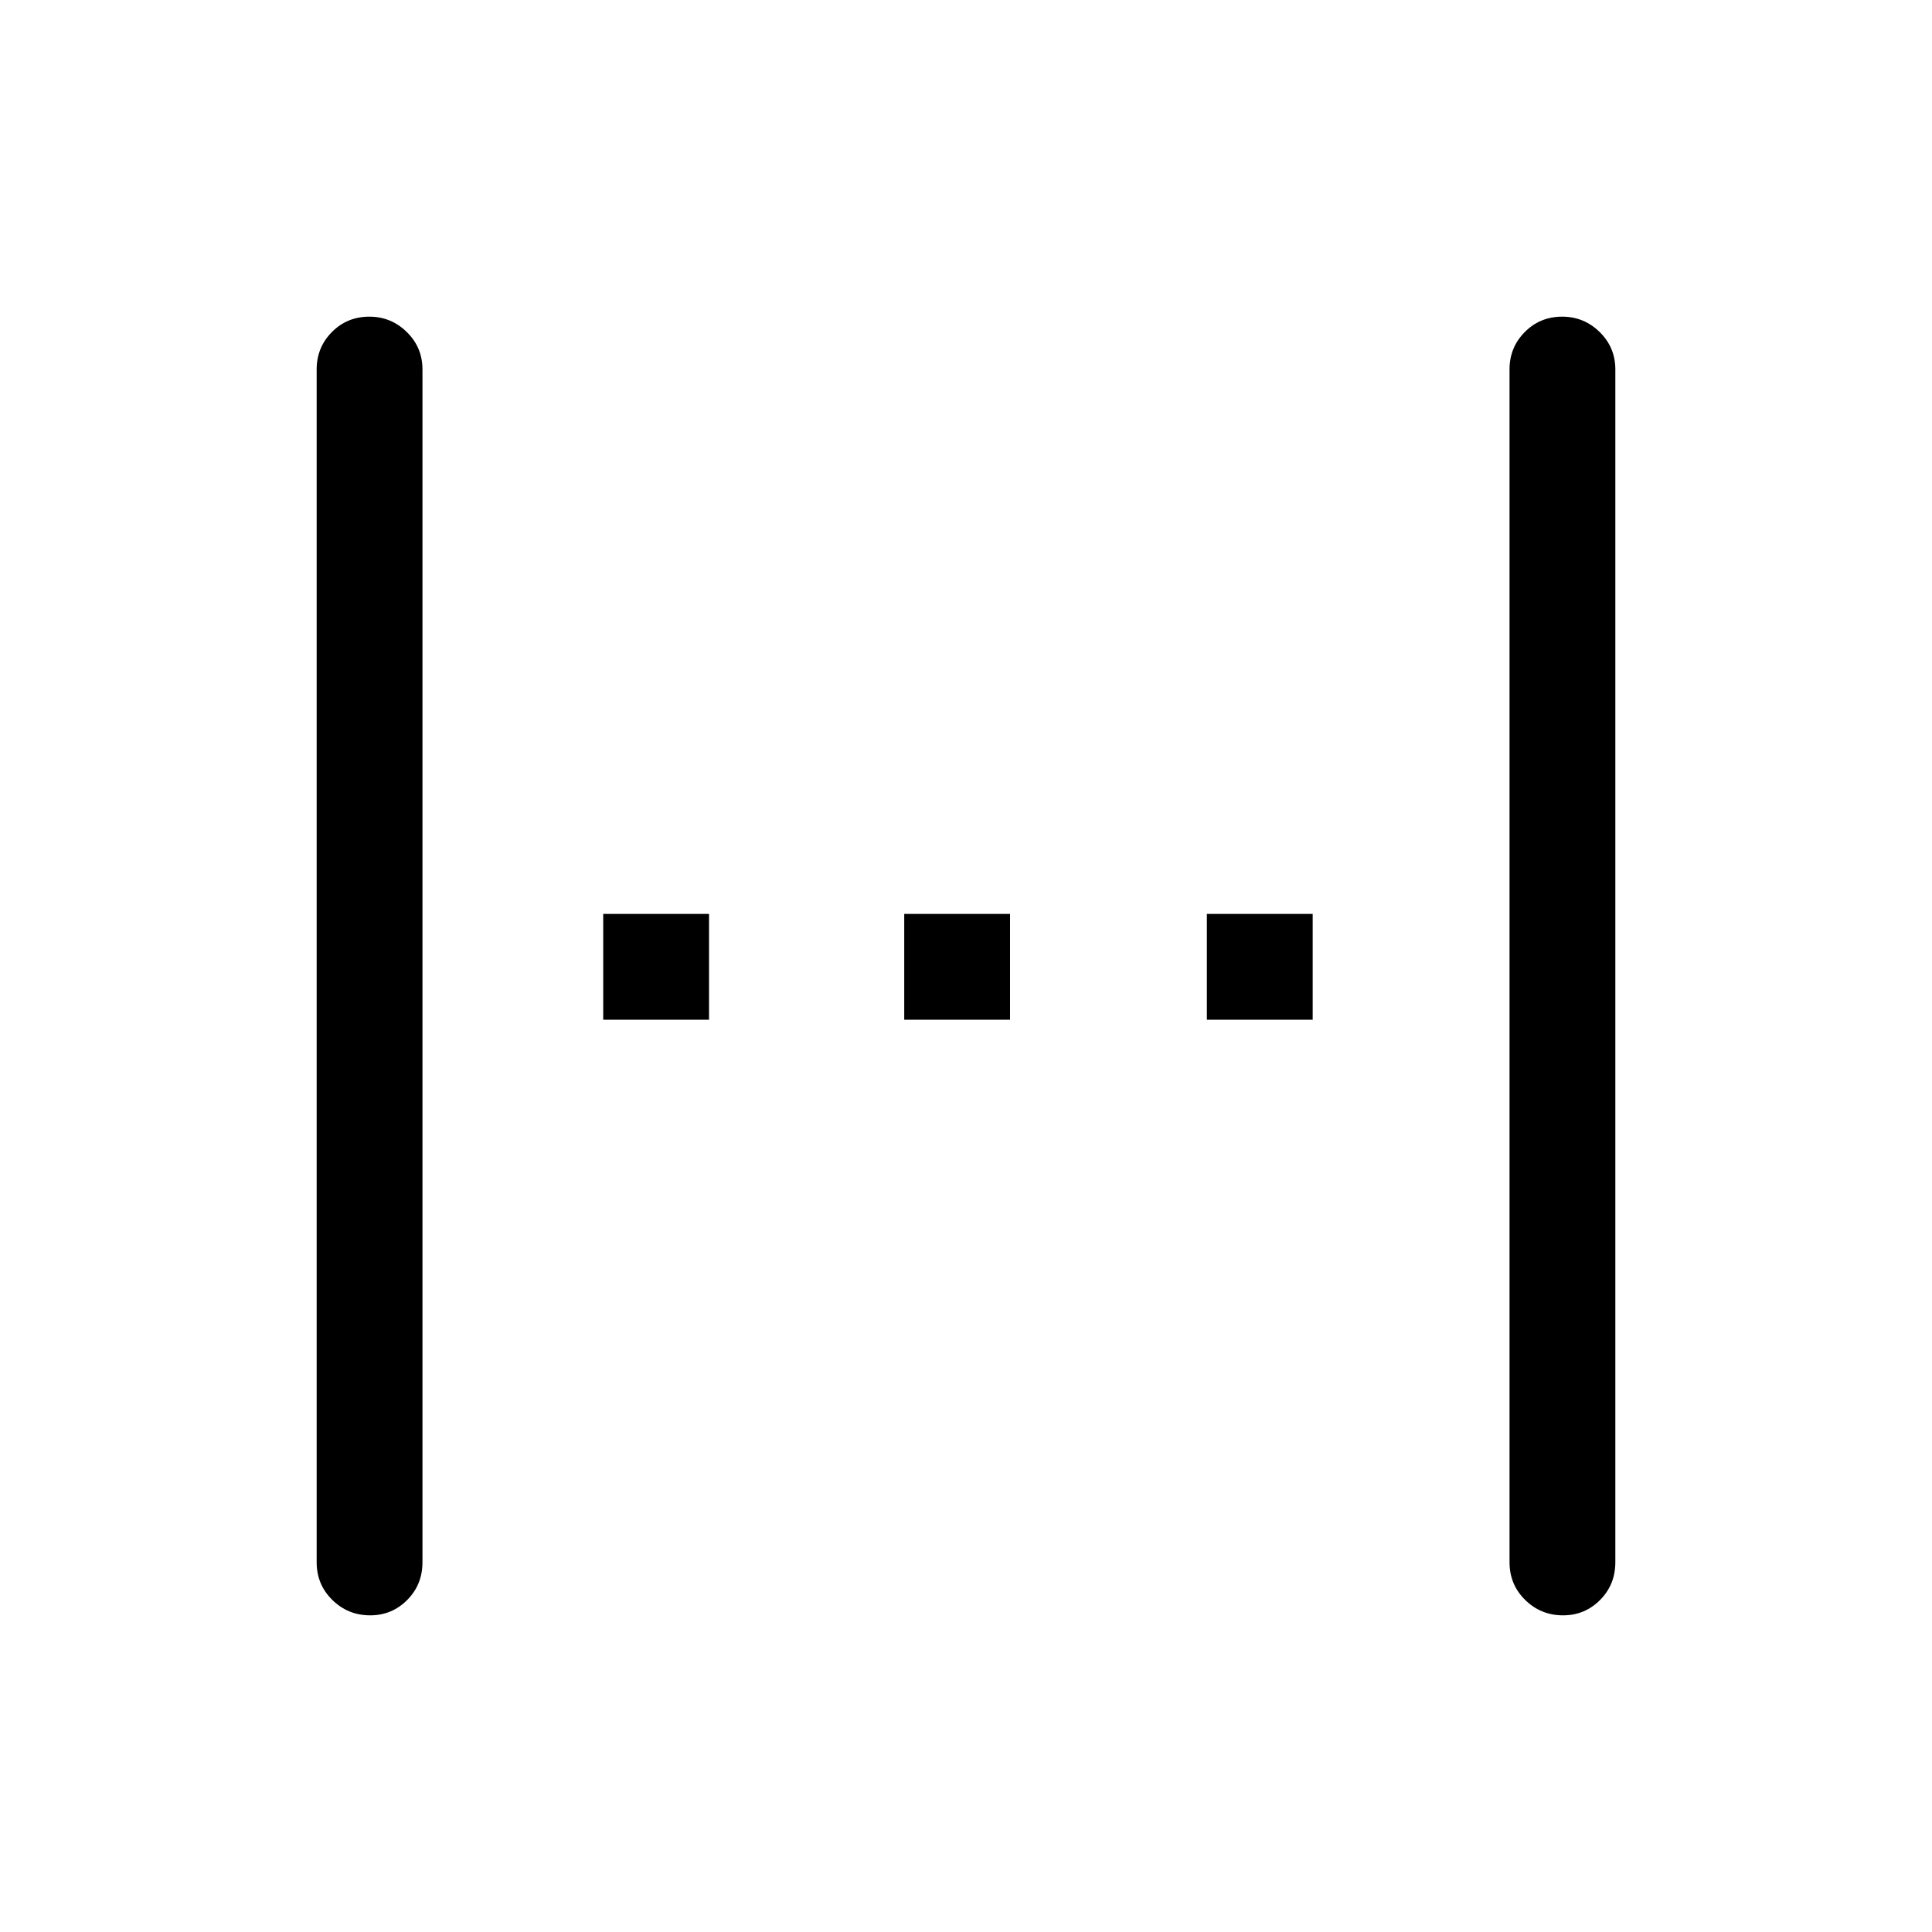 <svg xmlns="http://www.w3.org/2000/svg" height="20" viewBox="0 96 960 960" width="20"><path d="M183.941 898.653q-11.018 0-18.806-7.638t-7.788-18.746V279.538q0-10.915 7.577-18.553 7.578-7.638 18.596-7.638 10.826 0 18.614 7.638t7.788 18.553v592.731q0 11.108-7.577 18.746-7.578 7.638-18.404 7.638Zm115.79-295.961v-52.576h52.576v52.576h-52.576Zm149.577 0v-52.576h52.576v52.576h-52.576Zm150.385 0v-52.576h52.576v52.576h-52.576Zm176.979 295.961q-11.018 0-18.806-7.638t-7.788-18.746V279.538q0-10.915 7.577-18.553 7.578-7.638 18.596-7.638 10.826 0 18.614 7.638t7.788 18.553v592.731q0 11.108-7.577 18.746-7.578 7.638-18.404 7.638Z"/></svg>